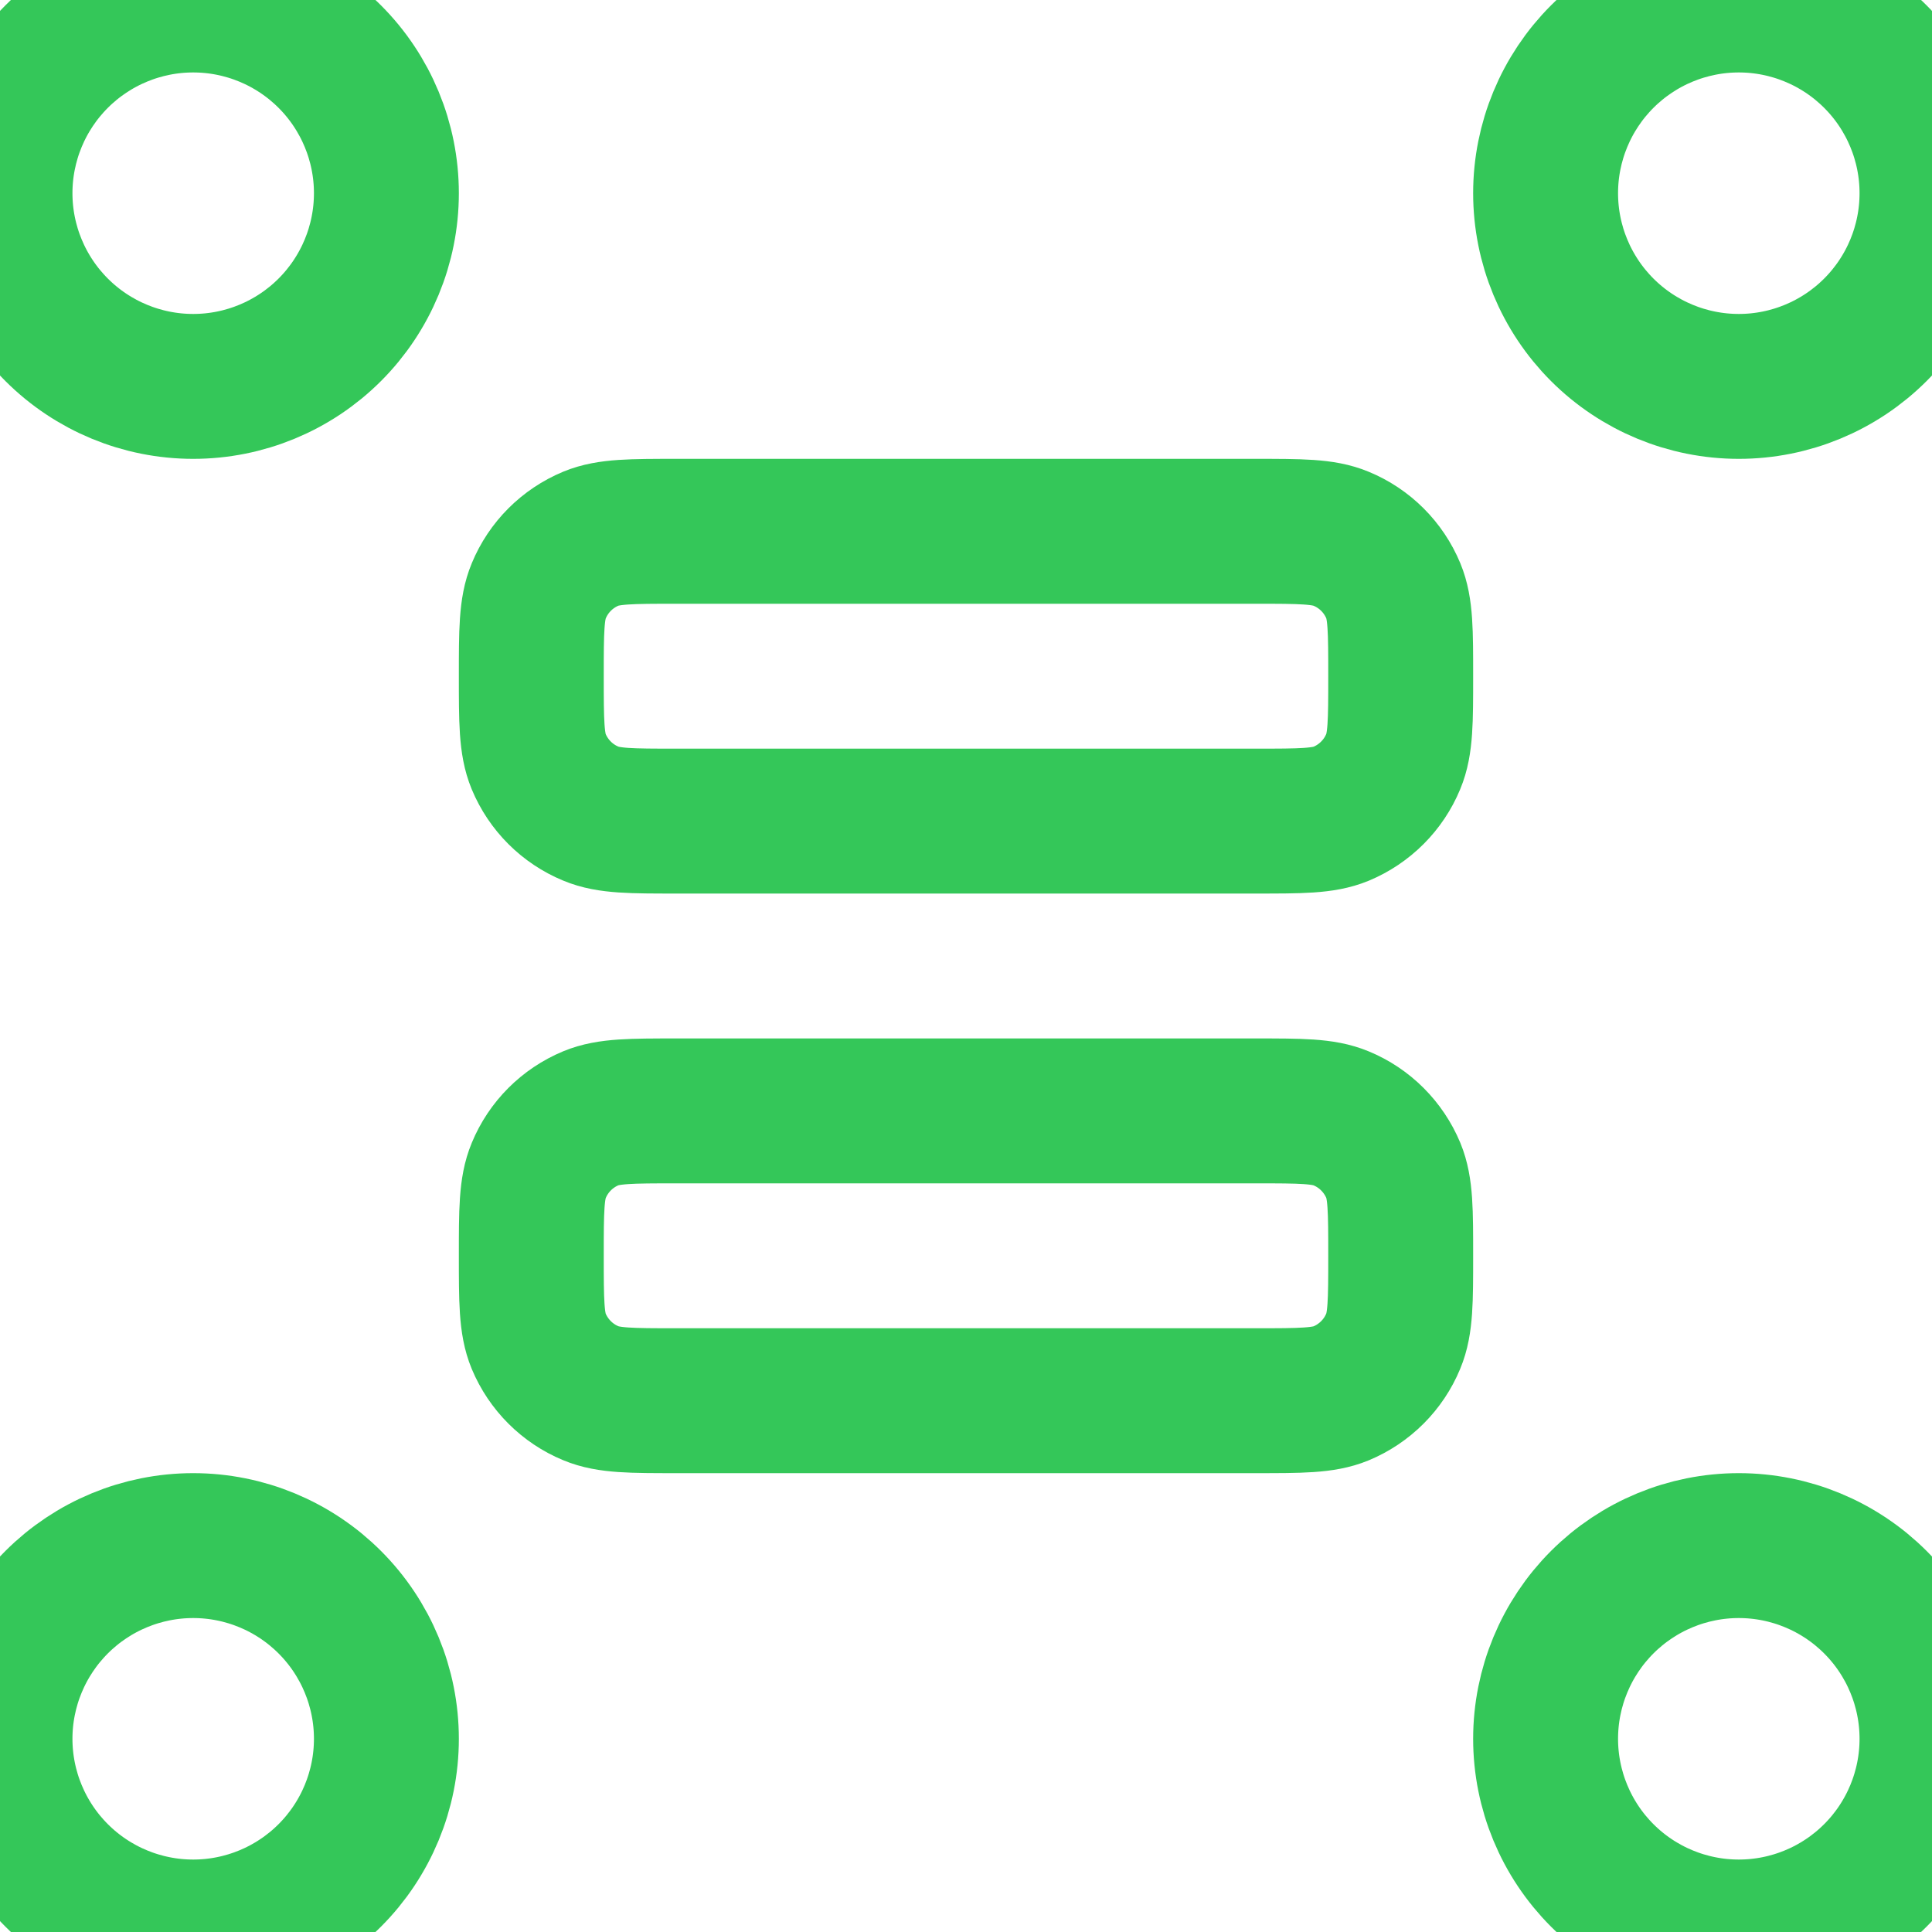 <svg width="20" height="20" viewBox="0 0 20 20" fill="none" xmlns="http://www.w3.org/2000/svg">
<path d="M4 2C4 2.53 3.789 3.039 3.414 3.414C3.039 3.789 2.53 4 2 4C1.47 4 0.961 3.789 0.586 3.414C0.211 3.039 0 2.53 0 2C0 1.47 0.211 0.961 0.586 0.586C0.961 0.211 1.47 0 2 0C2.53 0 3.039 0.211 3.414 0.586C3.789 0.961 4 1.47 4 2ZM20 2C20 2.53 19.789 3.039 19.414 3.414C19.039 3.789 18.53 4 18 4C17.47 4 16.961 3.789 16.586 3.414C16.211 3.039 16 2.53 16 2C16 1.47 16.211 0.961 16.586 0.586C16.961 0.211 17.47 0 18 0C18.53 0 19.039 0.211 19.414 0.586C19.789 0.961 20 1.47 20 2ZM20 18C20 18.53 19.789 19.039 19.414 19.414C19.039 19.789 18.53 20 18 20C17.47 20 16.961 19.789 16.586 19.414C16.211 19.039 16 18.53 16 18C16 17.47 16.211 16.961 16.586 16.586C16.961 16.211 17.47 16 18 16C18.53 16 19.039 16.211 19.414 16.586C19.789 16.961 20 17.47 20 18ZM4 18C4 18.53 3.789 19.039 3.414 19.414C3.039 19.789 2.53 20 2 20C1.47 20 0.961 19.789 0.586 19.414C0.211 19.039 0 18.53 0 18C0 17.47 0.211 16.961 0.586 16.586C0.961 16.211 1.47 16 2 16C2.53 16 3.039 16.211 3.414 16.586C3.789 16.961 4 17.47 4 18Z" stroke="#34C759" stroke-width="1.5"/>
<path d="M14.5 7C14.5 6.534 14.5 6.301 14.424 6.117C14.322 5.872 14.128 5.678 13.883 5.577C13.699 5.5 13.466 5.5 13 5.5H7C6.534 5.5 6.301 5.5 6.117 5.576C5.872 5.678 5.678 5.872 5.577 6.117C5.5 6.301 5.5 6.534 5.5 7C5.5 7.466 5.5 7.699 5.576 7.883C5.678 8.128 5.872 8.322 6.117 8.423C6.301 8.5 6.534 8.5 7 8.5H13C13.466 8.5 13.699 8.5 13.883 8.424C14.127 8.322 14.322 8.128 14.423 7.883C14.5 7.699 14.5 7.466 14.5 7ZM14.5 13C14.5 12.534 14.5 12.301 14.424 12.117C14.322 11.873 14.128 11.678 13.883 11.577C13.699 11.5 13.466 11.5 13 11.5H7C6.534 11.5 6.301 11.5 6.117 11.576C5.872 11.678 5.678 11.872 5.577 12.117C5.5 12.301 5.5 12.534 5.5 13C5.5 13.466 5.5 13.699 5.576 13.883C5.678 14.127 5.872 14.322 6.117 14.423C6.301 14.5 6.534 14.5 7 14.5H13C13.466 14.5 13.699 14.5 13.883 14.424C14.127 14.322 14.322 14.128 14.423 13.883C14.5 13.699 14.5 13.466 14.5 13Z" stroke="#34C759" stroke-width="1.5" stroke-linecap="round" stroke-linejoin="round"/>
</svg>
